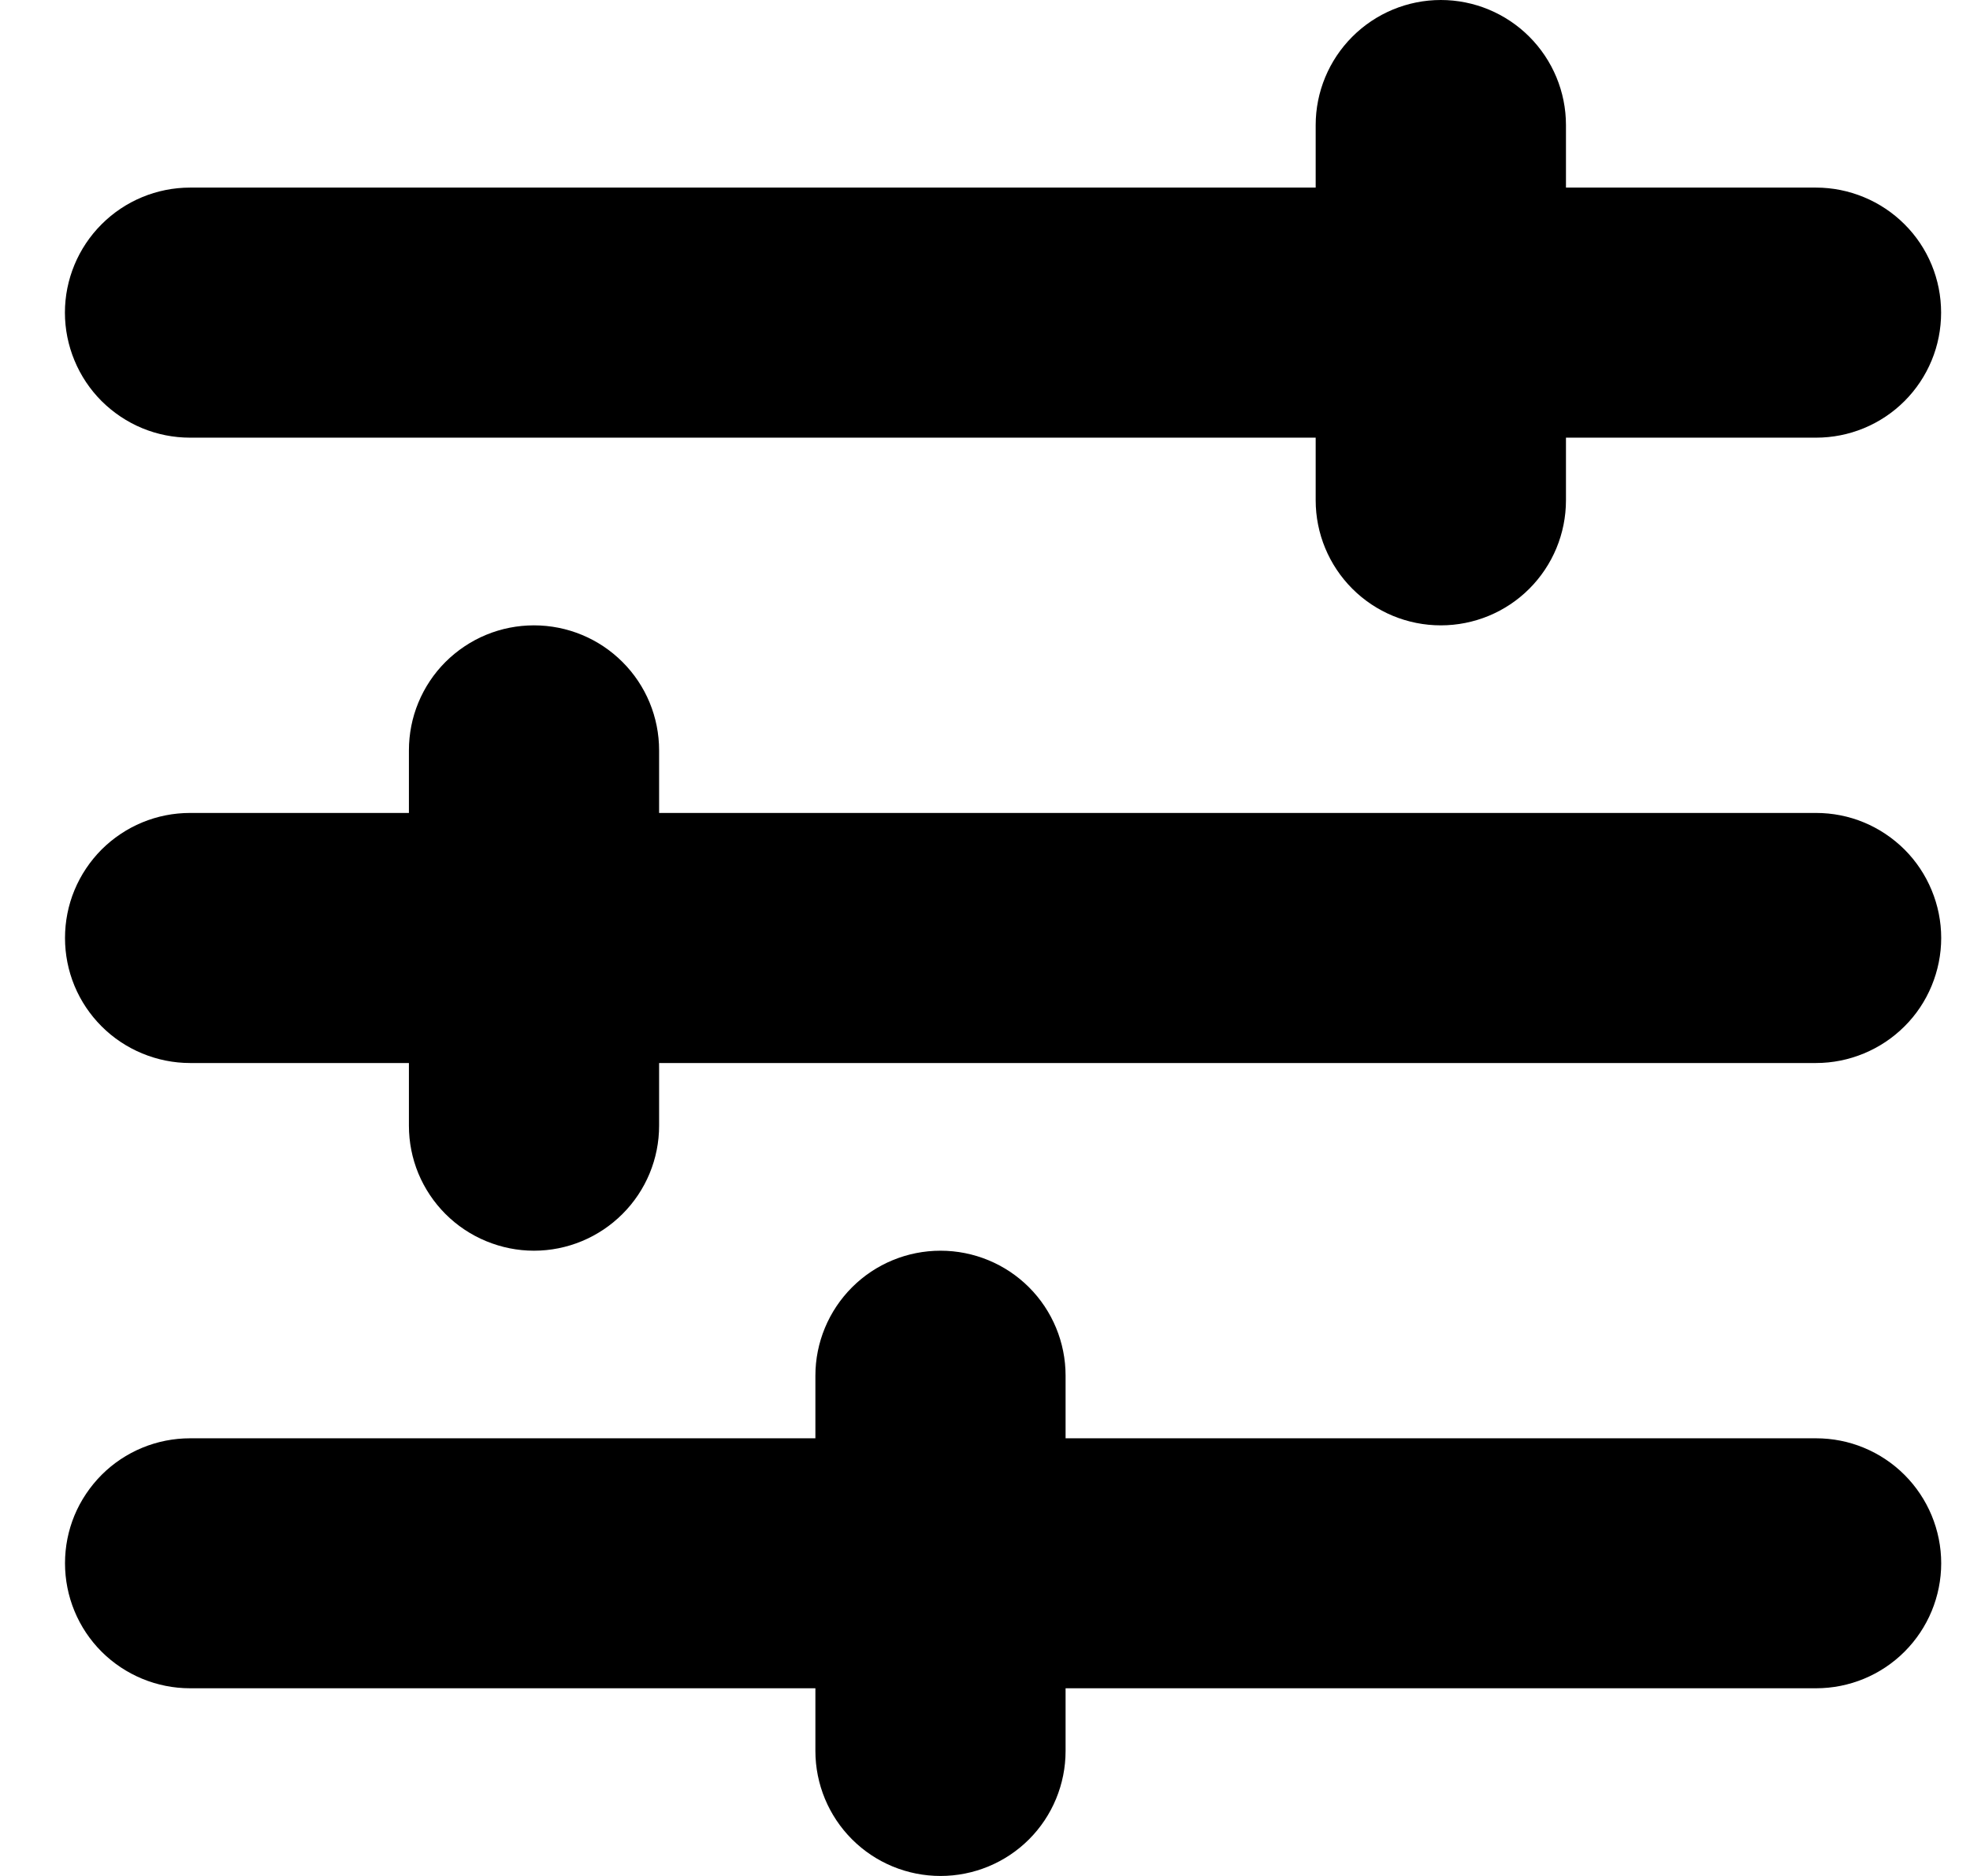 <svg width="21" height="20" viewBox="0 0 21 20" fill="none" xmlns="http://www.w3.org/2000/svg">
<path d="M15.359 0C15.005 0 14.666 0.141 14.416 0.391C14.166 0.641 14.025 0.98 14.025 1.333V2H2.026C1.672 2 1.333 2.141 1.083 2.391C0.833 2.641 0.692 2.98 0.692 3.333C0.692 3.508 0.727 3.682 0.794 3.843C0.861 4.005 0.959 4.152 1.083 4.276C1.207 4.399 1.354 4.498 1.516 4.565C1.678 4.632 1.851 4.666 2.026 4.666H14.025V5.334C14.025 5.688 14.166 6.027 14.416 6.277C14.666 6.527 15.005 6.667 15.359 6.667C15.713 6.667 16.052 6.527 16.302 6.277C16.552 6.027 16.693 5.688 16.693 5.334V4.666H19.359C19.534 4.666 19.707 4.632 19.869 4.565C20.031 4.498 20.178 4.4 20.302 4.276C20.426 4.152 20.524 4.005 20.591 3.843C20.658 3.682 20.692 3.508 20.692 3.333C20.692 3.158 20.658 2.985 20.591 2.823C20.524 2.661 20.426 2.514 20.302 2.391C20.178 2.267 20.031 2.169 19.869 2.102C19.707 2.035 19.534 2 19.359 2H16.693V1.333C16.693 0.98 16.552 0.641 16.302 0.391C16.052 0.141 15.713 0 15.359 0ZM5.692 6.667C5.517 6.667 5.344 6.701 5.182 6.768C5.02 6.835 4.873 6.934 4.749 7.057C4.625 7.181 4.527 7.328 4.46 7.49C4.393 7.651 4.359 7.825 4.359 8V8.667H2.026C1.851 8.667 1.678 8.701 1.516 8.768C1.354 8.835 1.207 8.934 1.083 9.057C0.96 9.181 0.861 9.328 0.794 9.49C0.727 9.651 0.693 9.825 0.693 10C0.693 10.175 0.727 10.348 0.794 10.51C0.861 10.672 0.96 10.819 1.083 10.942C1.207 11.066 1.354 11.164 1.516 11.231C1.678 11.298 1.851 11.333 2.026 11.333H4.359V12.001C4.359 12.176 4.393 12.349 4.46 12.511C4.527 12.672 4.625 12.819 4.749 12.943C4.873 13.067 5.02 13.165 5.182 13.232C5.344 13.299 5.517 13.334 5.692 13.334C6.046 13.334 6.385 13.193 6.635 12.943C6.886 12.693 7.026 12.354 7.026 12.001V11.333H19.359C19.534 11.333 19.708 11.298 19.869 11.231C20.031 11.164 20.178 11.066 20.302 10.942C20.426 10.819 20.524 10.672 20.591 10.51C20.658 10.348 20.693 10.175 20.693 10C20.693 9.825 20.658 9.651 20.591 9.49C20.524 9.328 20.426 9.181 20.302 9.057C20.178 8.934 20.031 8.835 19.869 8.768C19.708 8.701 19.534 8.667 19.359 8.667H7.026V8C7.026 7.646 6.886 7.307 6.635 7.057C6.385 6.807 6.046 6.667 5.692 6.667ZM10.026 13.334C9.672 13.334 9.333 13.474 9.083 13.724C8.833 13.974 8.692 14.313 8.692 14.666V15.334H2.026C1.851 15.334 1.678 15.368 1.516 15.435C1.354 15.502 1.207 15.6 1.083 15.724C0.96 15.848 0.861 15.995 0.794 16.156C0.727 16.318 0.693 16.491 0.693 16.666C0.693 17.02 0.833 17.359 1.083 17.609C1.334 17.859 1.673 17.999 2.026 17.999H8.692V18.667C8.692 19.021 8.833 19.36 9.083 19.61C9.333 19.86 9.672 20 10.026 20C10.379 20 10.719 19.86 10.969 19.61C11.219 19.36 11.359 19.021 11.359 18.667V17.999H19.359C19.713 17.999 20.052 17.859 20.302 17.609C20.552 17.359 20.693 17.02 20.693 16.666C20.693 16.491 20.658 16.318 20.591 16.156C20.524 15.995 20.426 15.848 20.302 15.724C20.178 15.6 20.031 15.502 19.869 15.435C19.708 15.368 19.534 15.334 19.359 15.334H11.359V14.666C11.359 14.313 11.219 13.974 10.969 13.724C10.719 13.474 10.379 13.334 10.026 13.334Z" fill="black"/>
</svg>
